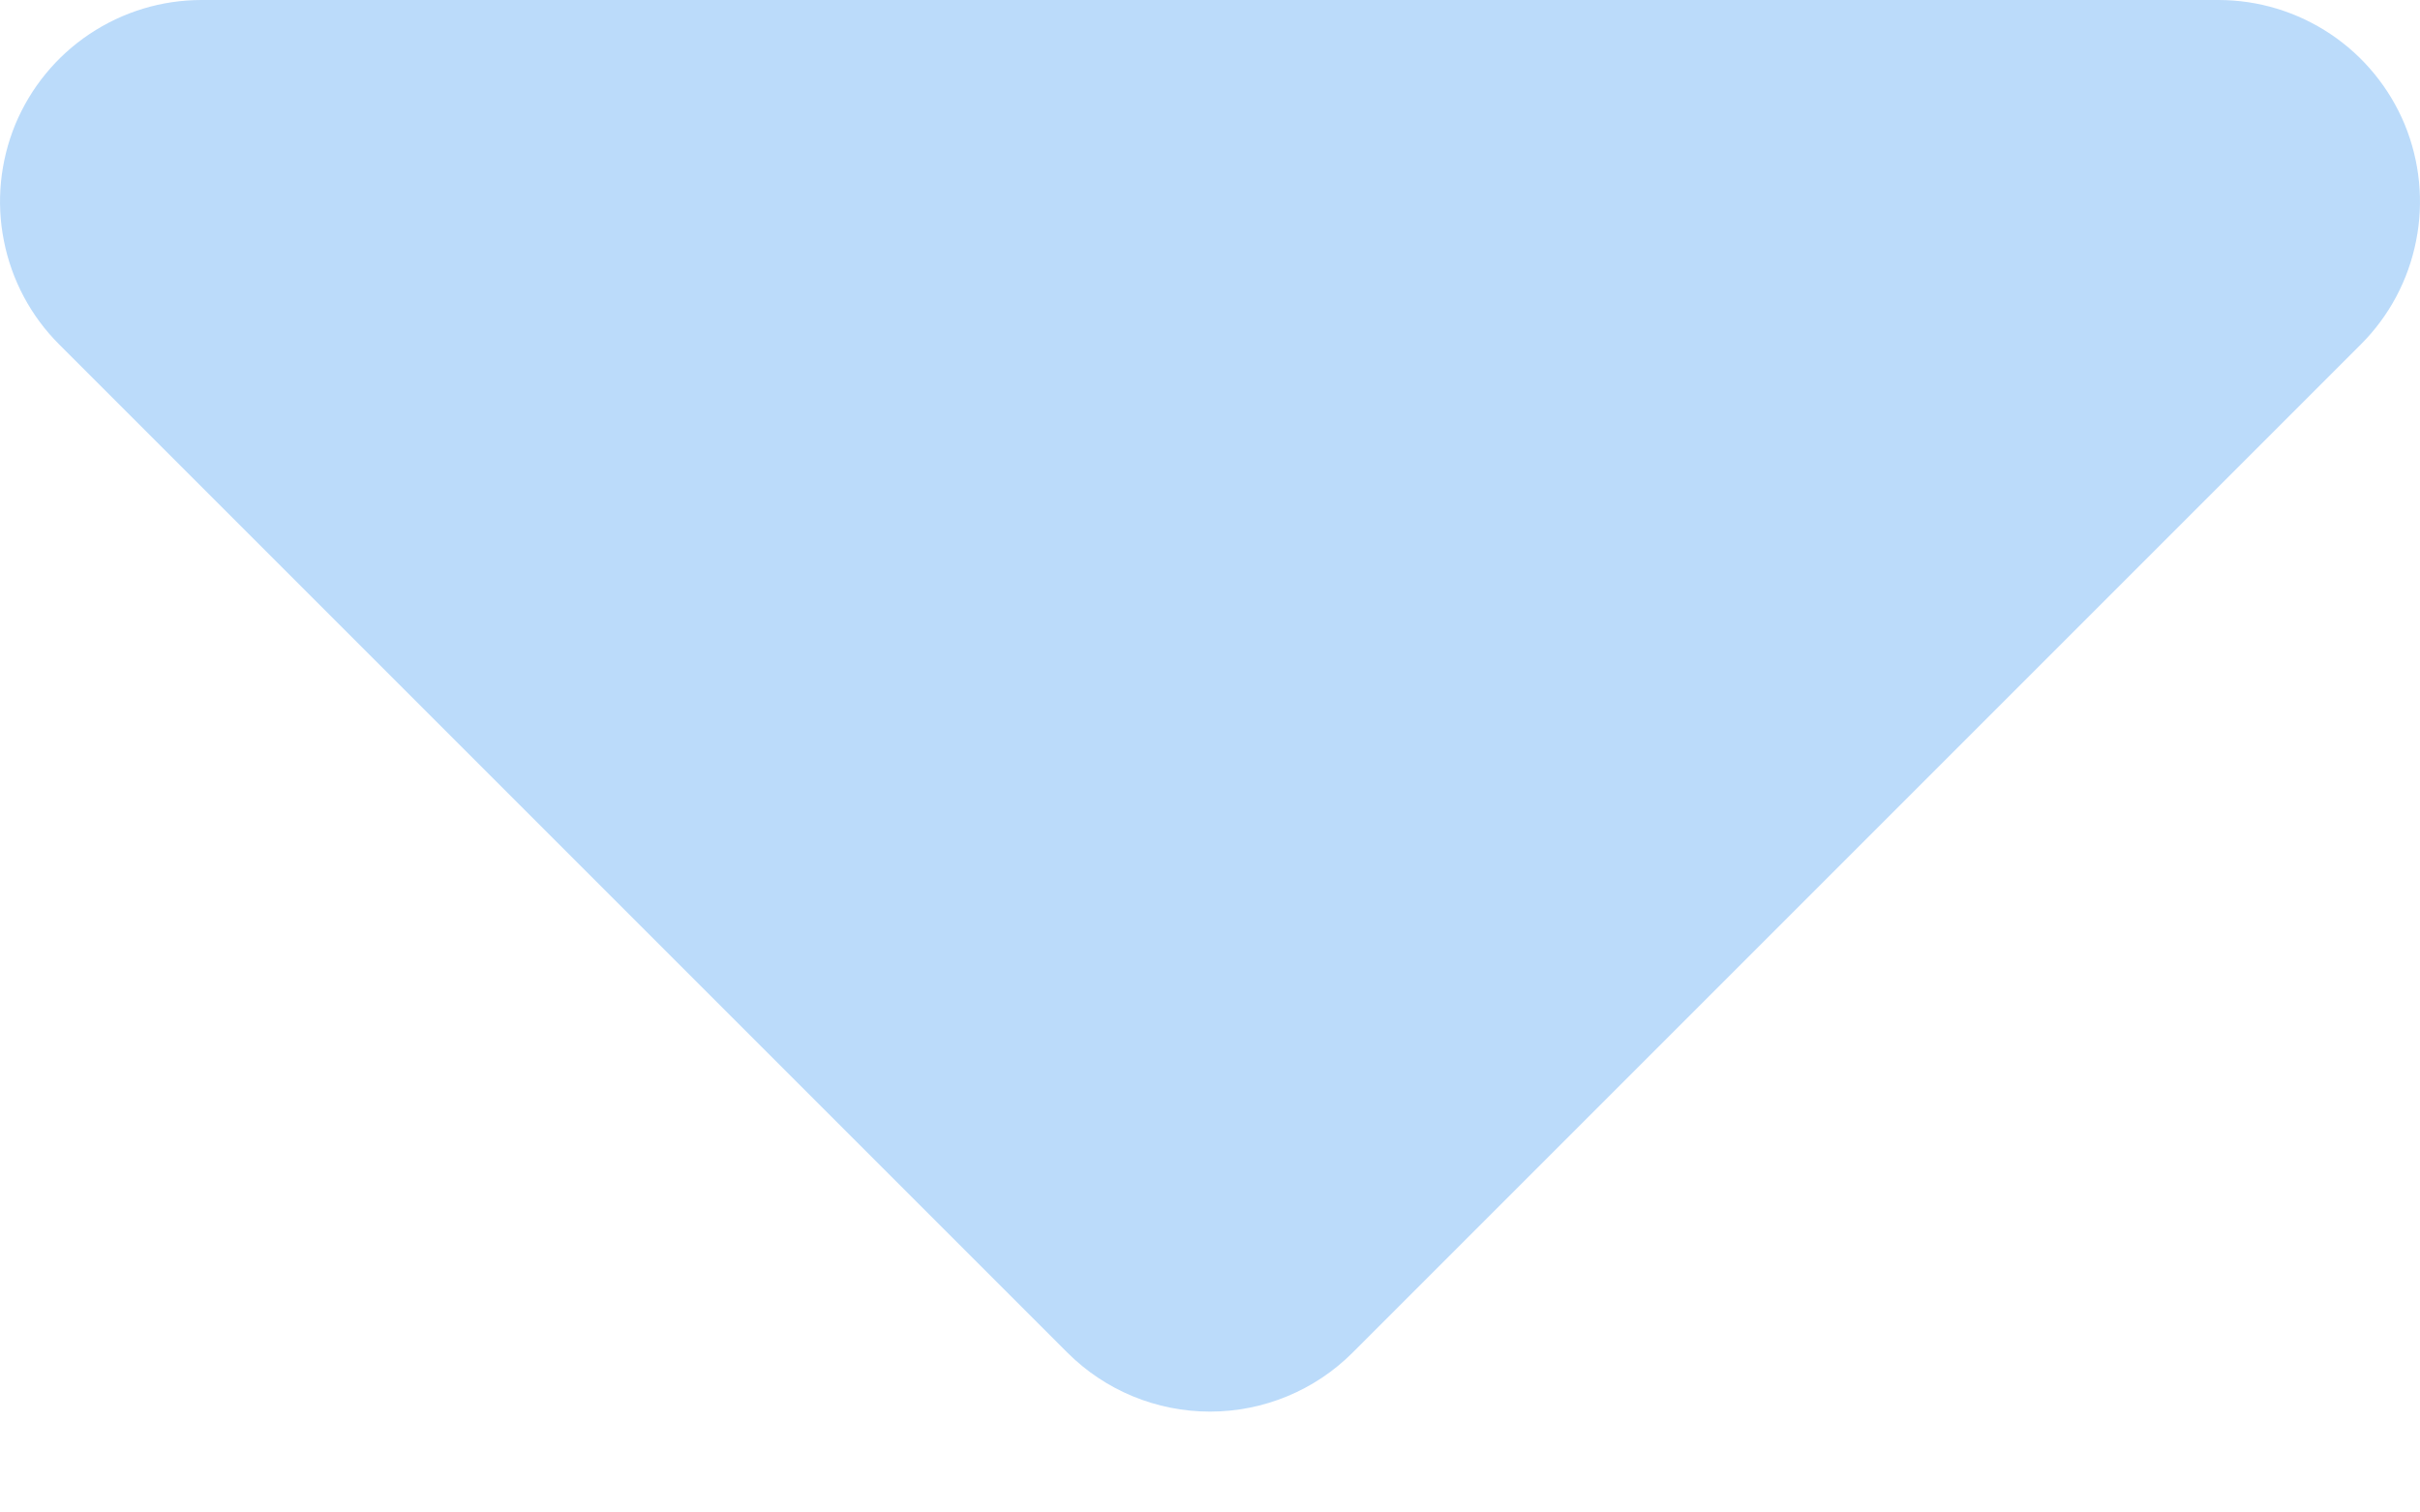 <svg width="16" height="10" viewBox="0 0 16 10" fill="none" xmlns="http://www.w3.org/2000/svg">
<path fill-rule="evenodd" clip-rule="evenodd" d="M1.333 0C1.069 5.63011e-05 0.812 0.078 0.592 0.225C0.373 0.371 0.202 0.58 0.101 0.823C0.001 1.067 -0.026 1.335 0.026 1.593C0.077 1.852 0.204 2.09 0.39 2.276L7.057 8.943C7.307 9.193 7.646 9.333 8 9.333C8.354 9.333 8.693 9.193 8.943 8.943L15.61 2.276C15.796 2.09 15.923 1.852 15.974 1.593C16.026 1.335 15.999 1.067 15.899 0.823C15.798 0.58 15.627 0.371 15.408 0.225C15.188 0.078 14.931 5.63011e-05 14.667 0H1.333Z" fill="#BBDBFA"/>
</svg>
